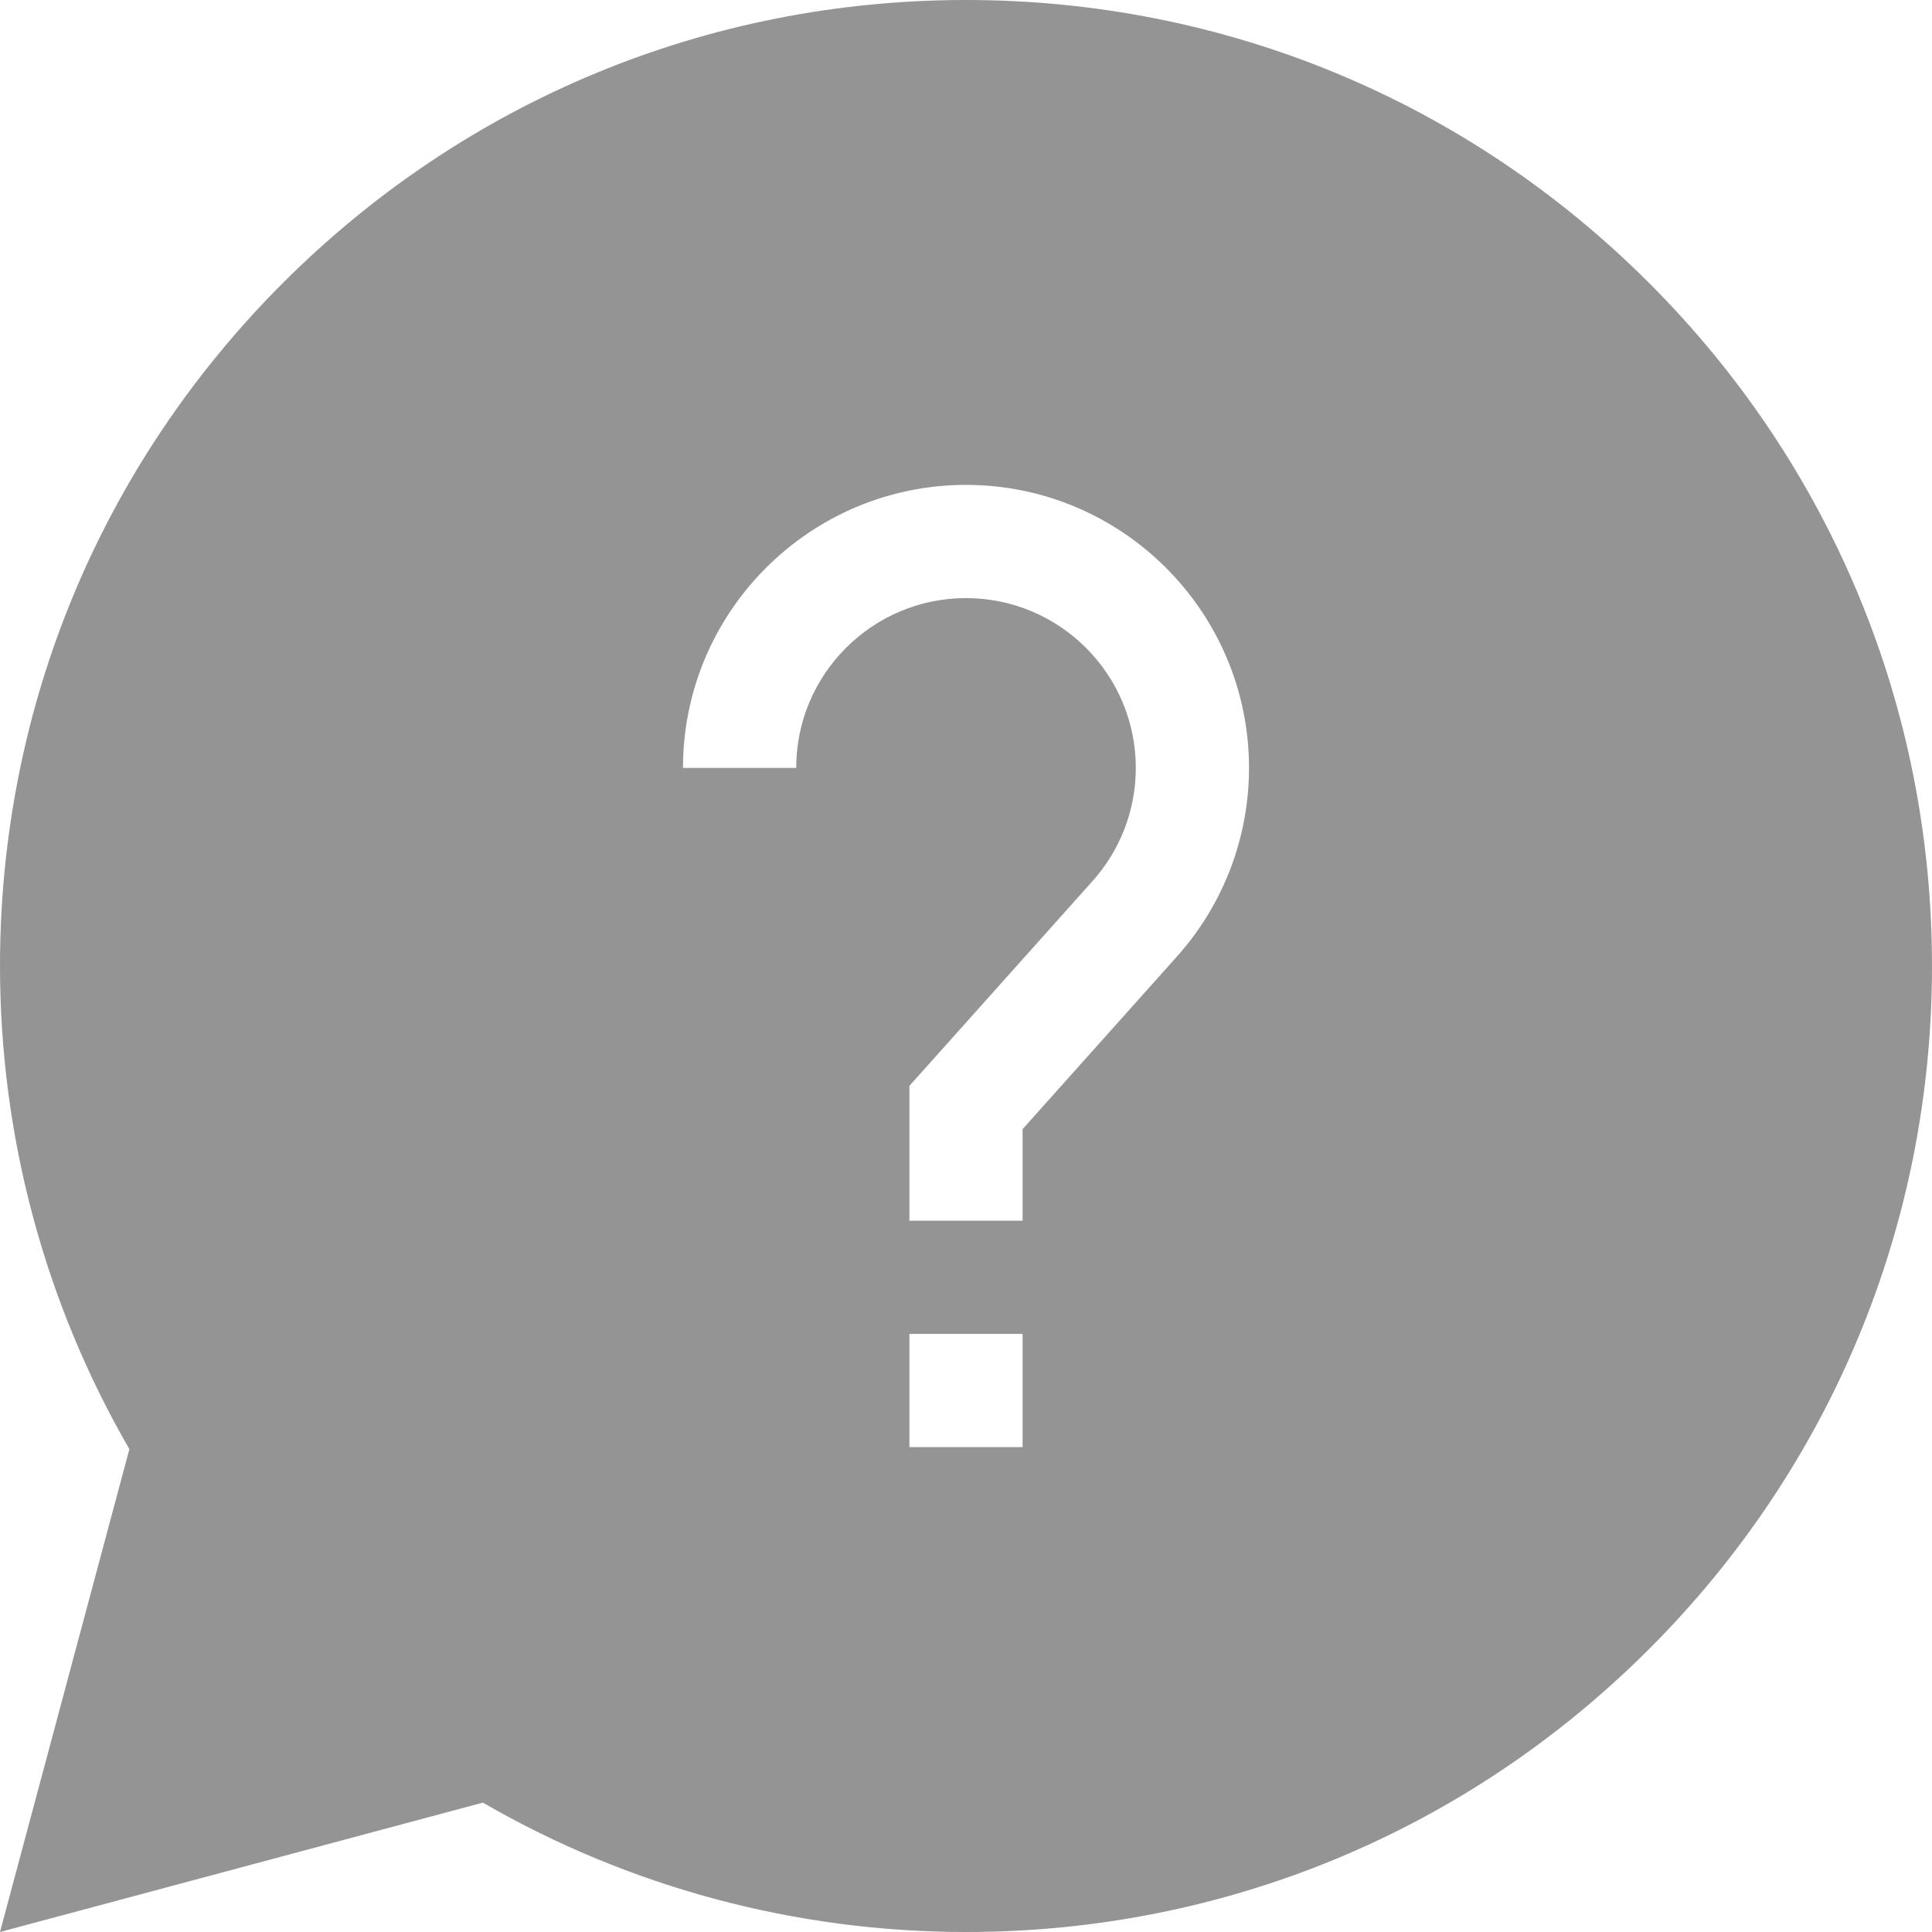 <?xml version="1.0"?>
<svg xmlns="http://www.w3.org/2000/svg" xmlns:xlink="http://www.w3.org/1999/xlink" version="1.1" id="Layer_1" x="0px" y="0px" viewBox="0 0 512 512" style="enable-background:new 0 0 512 512;" xml:space="preserve" width="512px" height="512px"><g><g>
	<path d="M437.02,74.98C388.667,26.629,324.38,0,256,0S123.333,26.629,74.98,74.98C26.629,123.333,0,187.62,0,256   c0,45.105,11.836,89.231,34.286,128.041L0,512l127.959-34.286C166.769,500.164,210.895,512,256,512   c68.38,0,132.667-26.629,181.02-74.98C485.371,388.667,512,324.38,512,256S485.371,123.333,437.02,74.98z M271,383.5h-30v-30h30   V383.5z M311.892,253.498L271,299.229V323.5h-30v-35.729l48.533-54.276C296.93,225.232,301,214.581,301,203.5   c0-24.813-20.187-45-45-45s-45,20.187-45,45h-30c0-41.355,33.645-75,75-75s75,33.645,75,75   C331,221.975,324.214,239.73,311.892,253.498z" data-original="#000000" class="active-path" data-old_color="#000000" fill="#949494"/>
</g></g> </svg>
